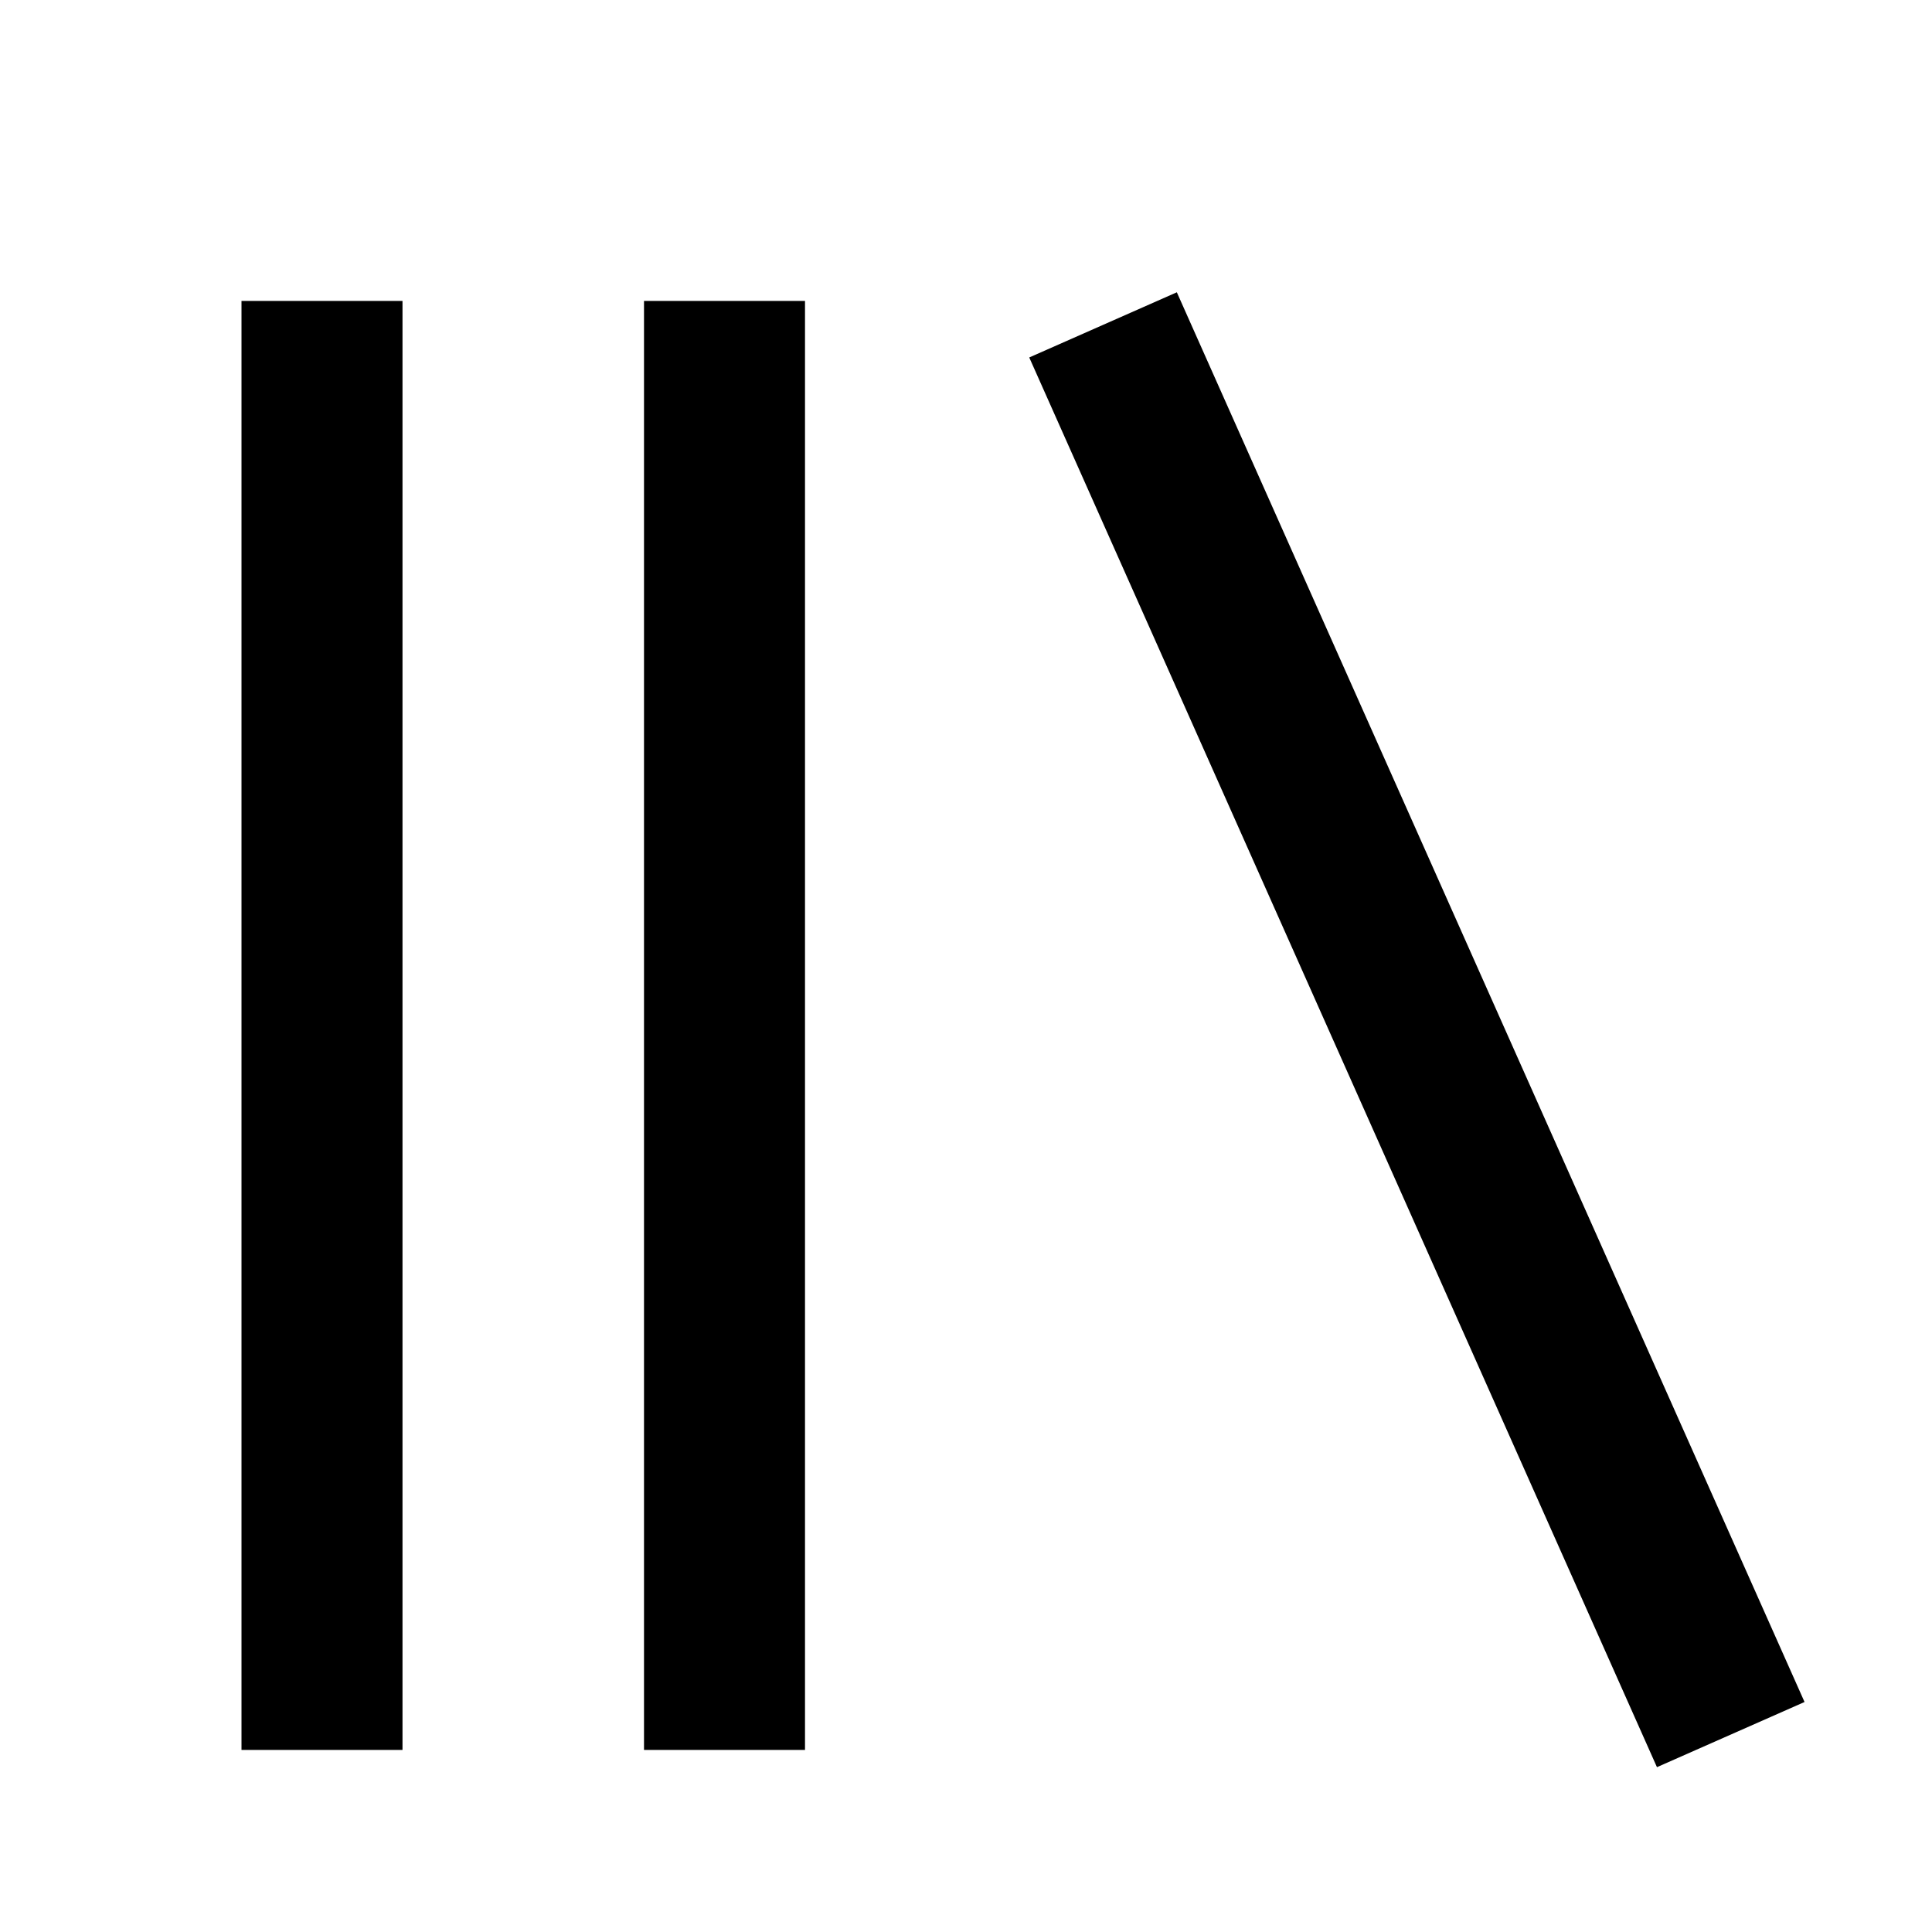 <svg viewBox="0 0 512 512" width="24" height="24"
  xmlns="http://www.w3.org/2000/svg">
  <path d="M311.873 77.46l166.349 373.587-39.111 17.27-166.349-373.587zM64 463.746v-384h42.666v384h-42.666zM170.667 463.746v-384h42.667v384h-42.666z" fill="currentColor"></path>
</svg>
